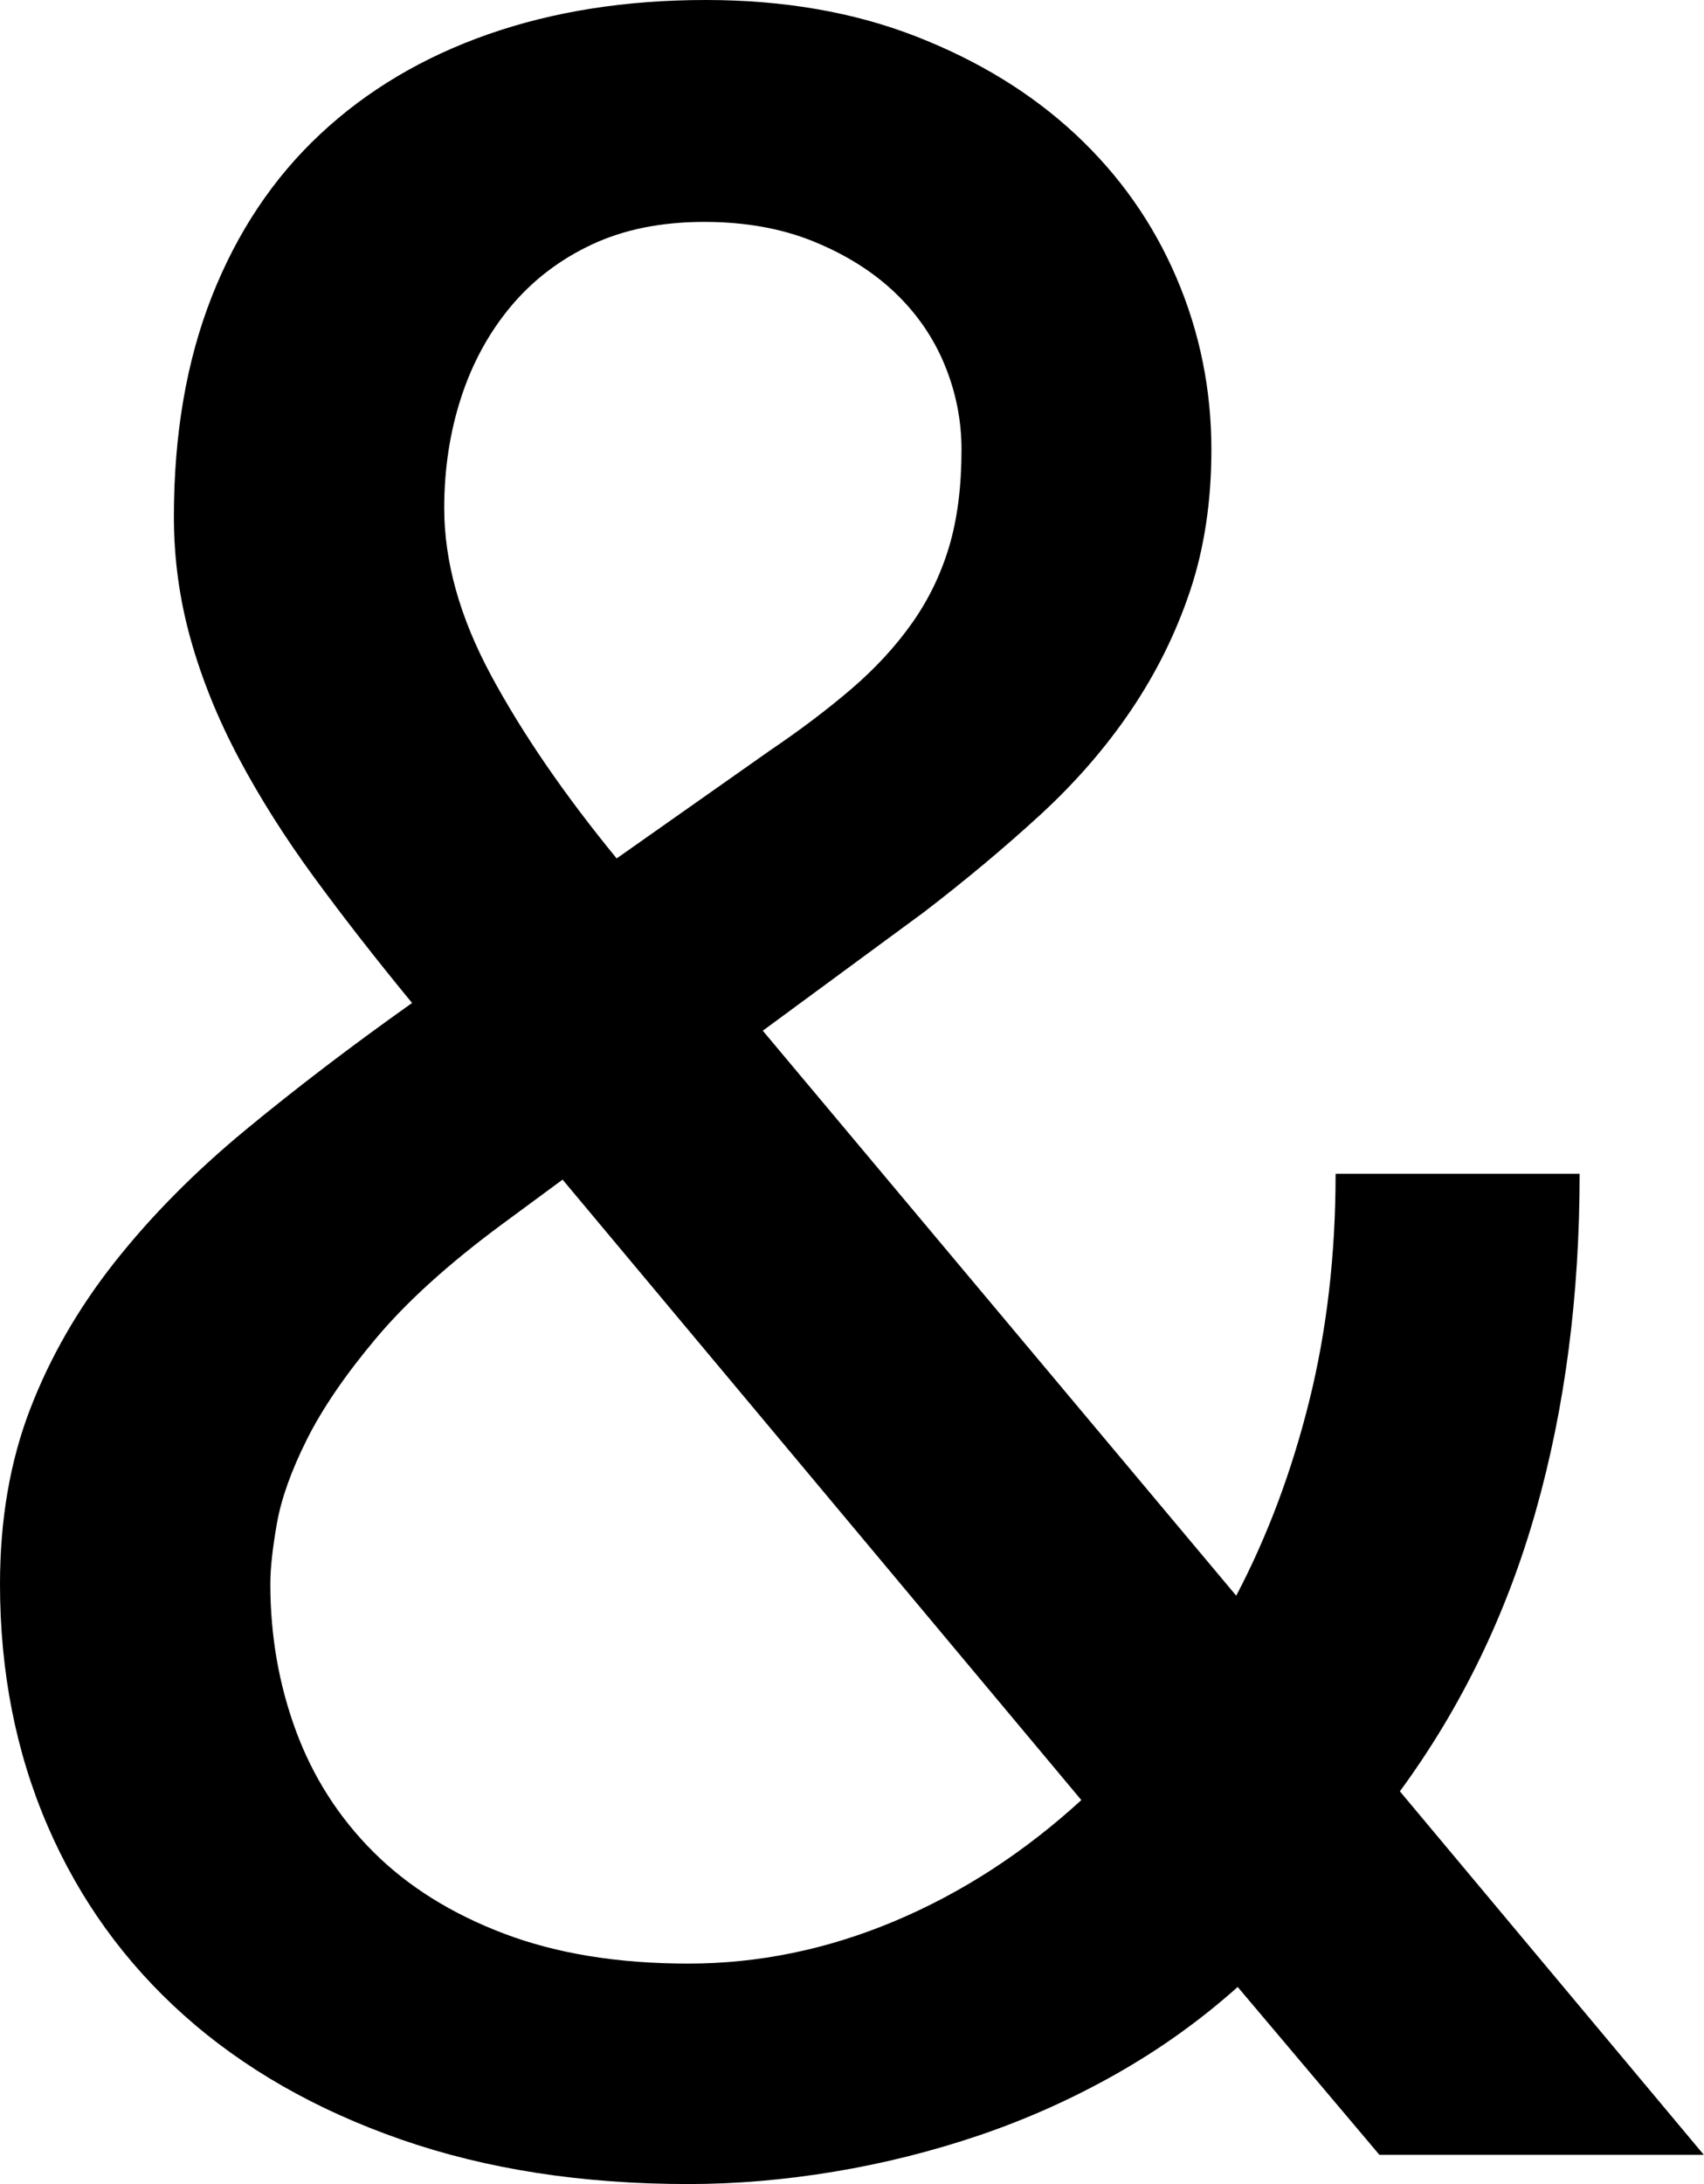 <svg xmlns="http://www.w3.org/2000/svg" width="1561" height="2000" viewBox="0 0 1561 2000">
  <path fill="#000000" fill-rule="evenodd" d="M0,1450.535 C0,1391.711 9.147,1338.458 27.442,1290.775 C45.737,1243.092 71.617,1198.084 105.083,1155.749 C138.549,1113.413 178.484,1073.084 224.89,1034.759 C271.297,996.435 322.164,957.665 377.495,918.449 C344.475,878.342 314.579,840.018 287.806,803.476 C261.033,766.934 238.054,730.615 218.867,694.519 C199.679,658.422 184.955,622.104 174.692,585.561 C164.429,549.019 159.297,511.587 159.297,473.262 C159.297,397.504 170.899,330.214 194.102,271.39 C217.305,212.567 250.324,163.102 293.161,122.995 C335.997,82.888 387.311,52.362 447.104,31.417 C506.896,10.472 573.381,0 646.56,0 C717.954,0 782.208,11.141 839.323,33.422 C896.438,55.704 945.075,85.561 985.234,122.995 C1025.393,160.428 1056.182,204.1 1077.6,254.011 C1099.018,303.922 1109.727,356.506 1109.727,411.765 C1109.727,459.002 1103.257,502.005 1090.317,540.775 C1077.377,579.546 1059.305,616.087 1036.102,650.401 C1012.899,684.715 985.011,716.8 952.438,746.658 C919.864,776.515 884.391,806.15 846.016,835.561 L698.767,943.85 L1132.484,1461.23 C1161.042,1406.862 1183.352,1347.371 1199.416,1282.754 C1215.479,1218.137 1223.511,1148.842 1223.511,1074.866 L1447.063,1074.866 C1447.063,1186.275 1433.677,1289.215 1406.904,1383.69 C1380.131,1478.164 1338.634,1563.725 1282.411,1640.374 L1560.847,1973.262 L1263.67,1973.262 L1133.822,1819.519 C1099.91,1849.822 1062.875,1876.337 1022.716,1899.064 C982.557,1921.792 940.836,1940.508 897.554,1955.214 C854.271,1969.92 809.873,1981.061 764.36,1988.636 C718.846,1996.212 674.225,2000 630.496,2000 C533.222,2000 445.542,1986.408 367.455,1959.225 C289.368,1932.041 223.106,1894.162 168.668,1845.588 C114.23,1797.014 72.509,1739.082 43.506,1671.791 C14.502,1604.501 0,1530.749 0,1450.535 Z M630.496,1798.128 C694.751,1798.128 757.666,1785.205 819.244,1759.358 C880.821,1733.511 937.936,1696.524 990.589,1648.396 L515.374,1080.214 L459.151,1121.658 C410.96,1157.309 372.81,1191.845 344.698,1225.267 C316.587,1258.69 295.392,1289.661 281.113,1318.182 C266.834,1346.702 257.687,1372.326 253.671,1395.053 C249.655,1417.781 247.647,1436.274 247.647,1450.535 C247.647,1497.772 255.456,1542.558 271.073,1584.893 C286.691,1627.228 310.34,1664.216 342.021,1695.856 C373.702,1727.496 413.637,1752.451 461.829,1770.722 C510.02,1788.993 566.242,1798.128 630.496,1798.128 Z M406.945,465.241 C406.945,514.26 421.223,565.285 449.781,618.316 C478.338,671.346 516.712,727.272 564.903,786.096 L705.46,687.166 C733.125,668.449 757.89,649.733 779.754,631.016 C801.618,612.299 820.136,592.246 835.307,570.856 C850.479,549.465 861.857,526.07 869.442,500.668 C877.028,475.267 880.821,445.633 880.821,411.765 C880.821,385.027 875.689,359.18 865.427,334.225 C855.164,309.269 839.993,287.21 819.913,268.048 C799.833,248.886 775.069,233.289 745.619,221.257 C716.169,209.225 682.703,203.209 645.221,203.209 C605.955,203.209 571.597,210.116 542.147,223.93 C512.696,237.745 487.932,256.684 467.852,280.749 C447.773,304.813 432.602,332.665 422.339,364.305 C412.076,395.945 406.945,429.59 406.945,465.241 Z"/>
</svg>
